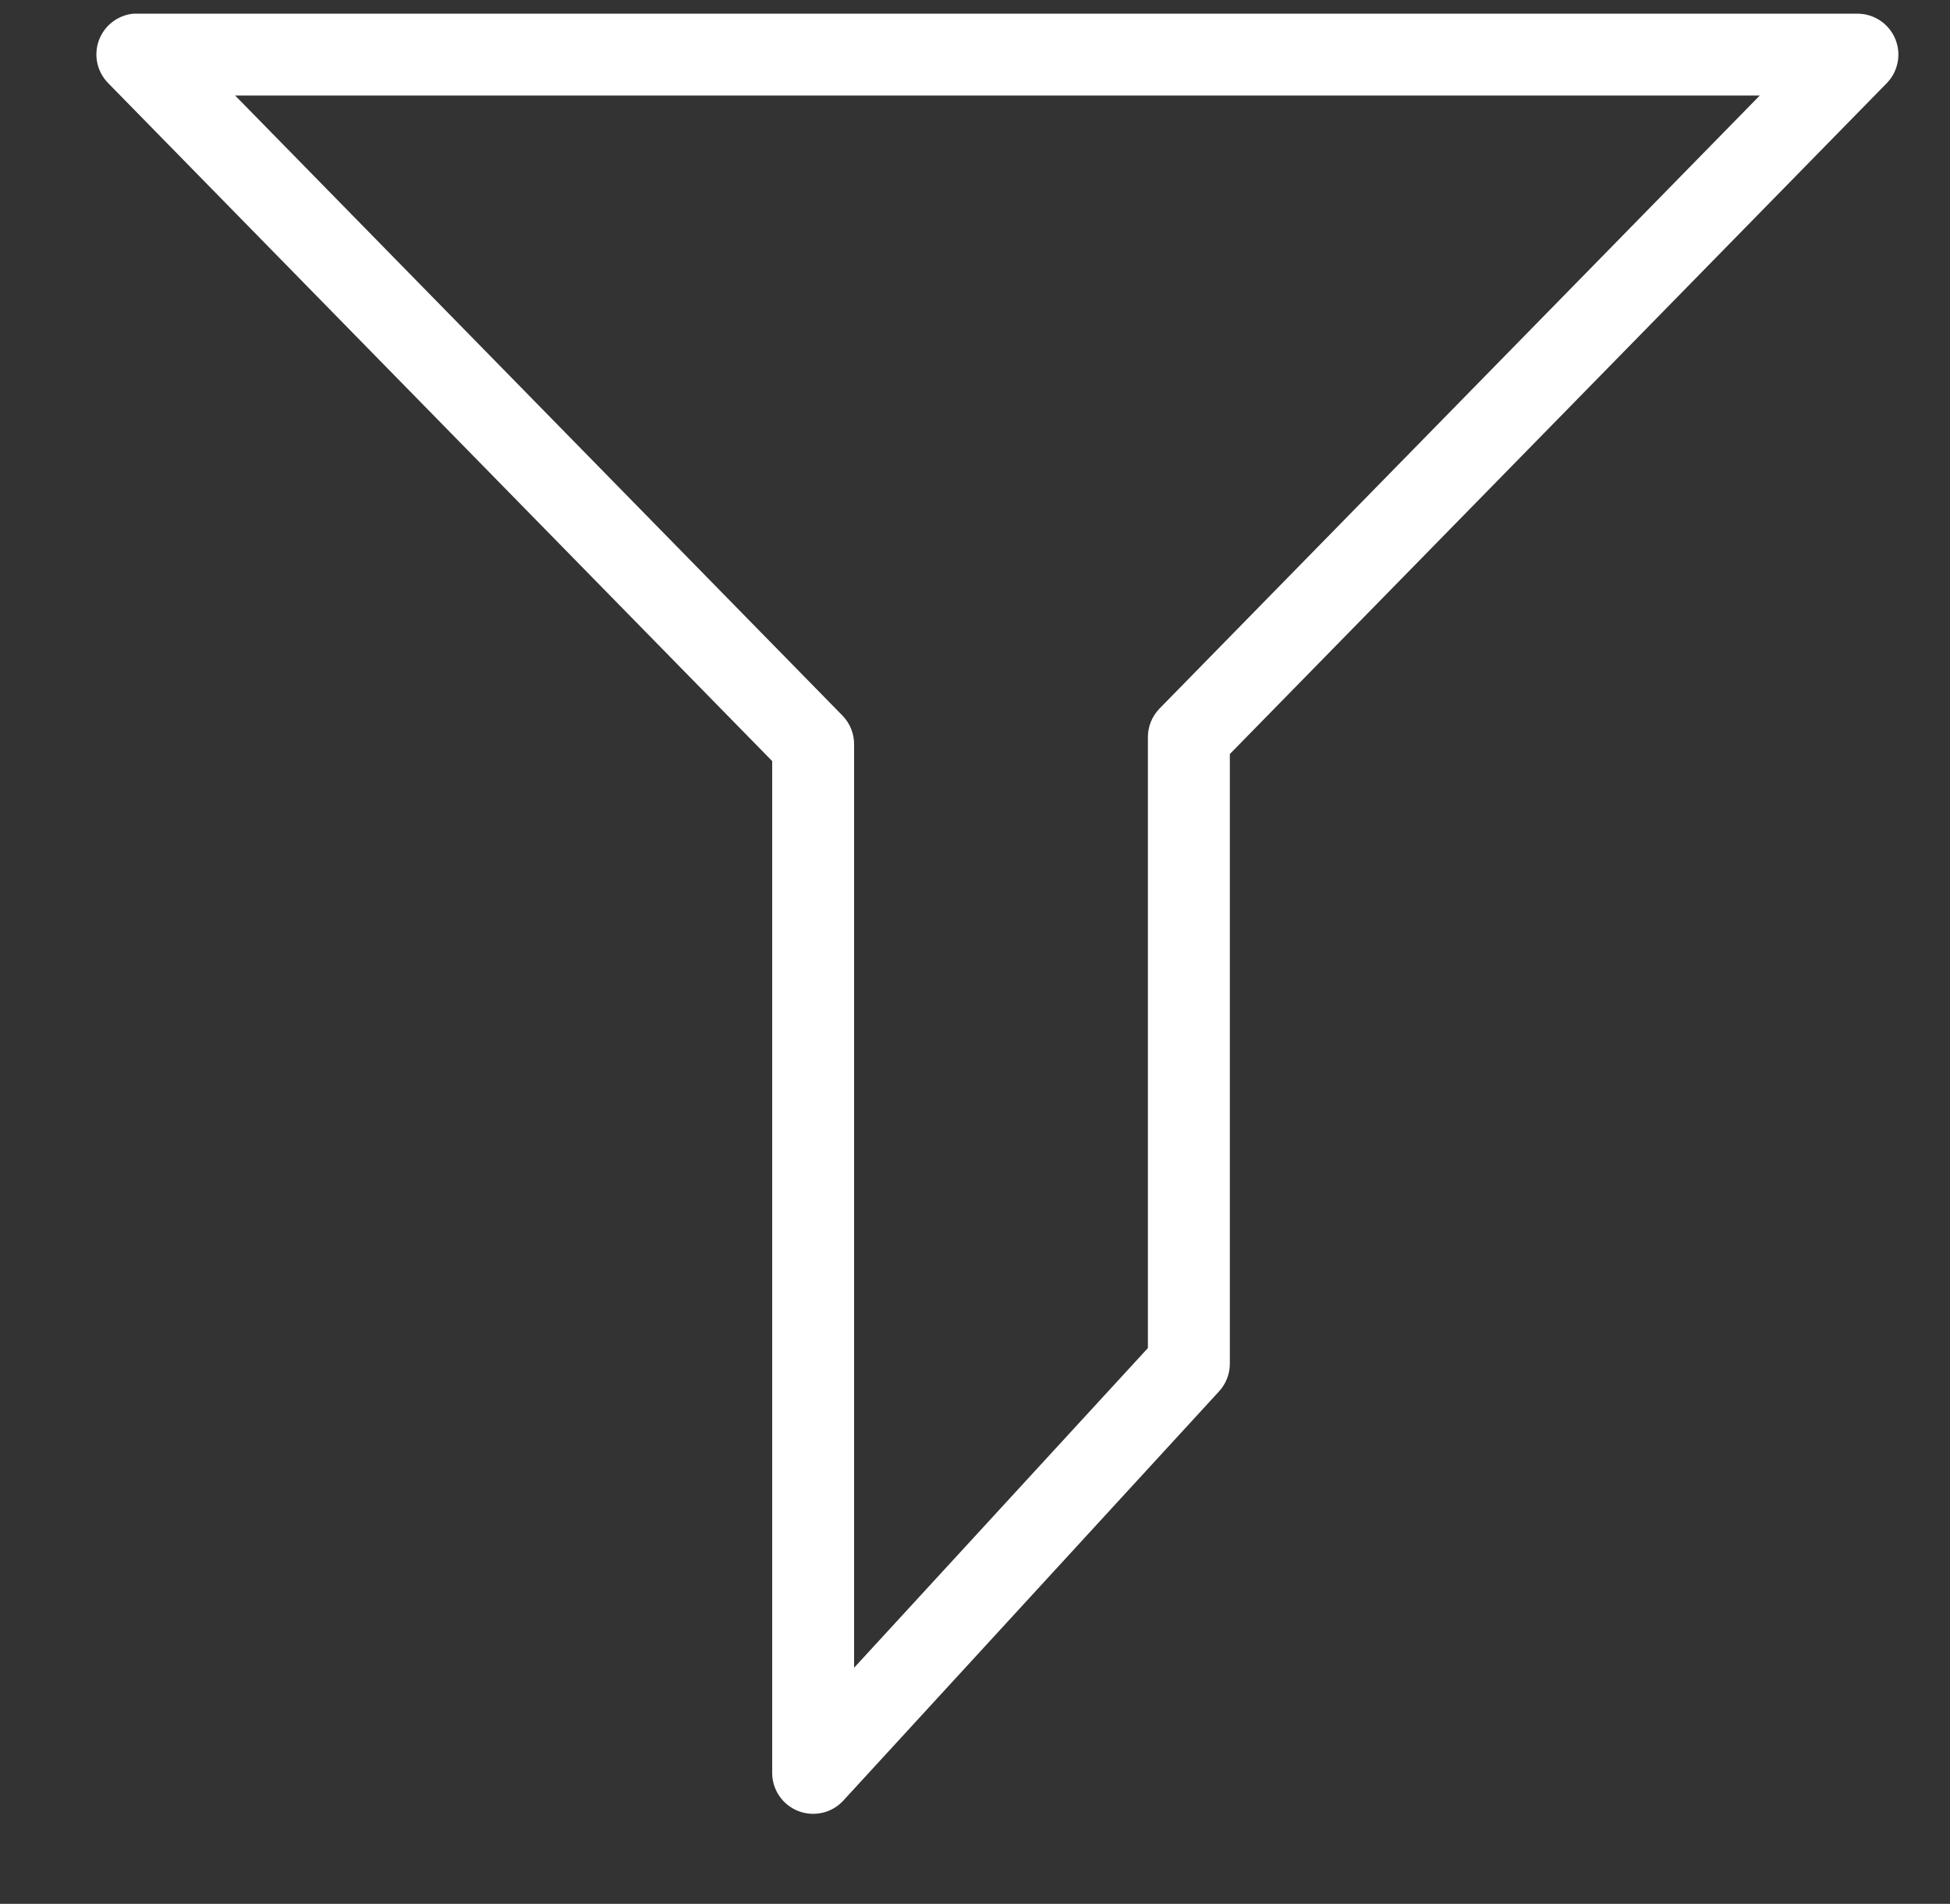 <svg width="549" height="536" xmlns="http://www.w3.org/2000/svg" xmlns:xlink="http://www.w3.org/1999/xlink" overflow="hidden"><rect width="100%" height="100%" fill="#333333" stroke="none"/><defs><clipPath id="clip0"><rect x="359" y="31" width="549" height="536"/></clipPath></defs><g clip-path="url(#clip0)" transform="translate(-359 -31)"><path d="M116.956 34.569C112.561 34.999 108.8 37.896 107.266 42.038 105.735 46.176 106.699 50.824 109.753 54.01L296.622 244.994 296.622 529.937C296.655 534.665 299.575 538.892 303.982 540.599 308.389 542.306 313.395 541.149 316.604 537.678L422.278 422.471C424.226 420.362 425.319 417.602 425.339 414.73L425.339 243.009 610.224 54.01 610.22 54.01C613.374 50.679 614.25 45.794 612.454 41.576 610.658 37.358 606.528 34.606 601.94 34.569L118.032 34.569 118.036 34.569C117.675 34.553 117.313 34.553 116.956 34.569ZM145.58 57.609 574.393 57.609 405.531 230.235C403.434 232.408 402.269 235.317 402.293 238.338L402.293 410.244 319.663 500.246 319.663 240.314C319.688 237.297 318.522 234.385 316.421 232.215L145.575 57.615Z" fill="#FFFFFF" transform="matrix(1.001 0 0 1 279.482 0.281)"/><path d="M19.3-1.157C18.304-0.643 17.263-0.257 16.183 0 15.11 0.265 13.985 0.402 12.808 0.402 9.313 0.402 6.545-0.57 4.5-2.523 2.451-4.483 1.431-7.135 1.431-10.477 1.431-13.828 2.451-16.479 4.5-18.432 6.545-20.392 9.313-21.373 12.808-21.373 13.985-21.373 15.11-21.236 16.183-20.971 17.263-20.714 18.304-20.328 19.3-19.814L19.3-15.475C18.292-16.15 17.299-16.648 16.327-16.97 15.351-17.291 14.322-17.452 13.242-17.452 11.313-17.452 9.795-16.829 8.694-15.588 7.589-14.354 7.039-12.651 7.039-10.477 7.039-8.312 7.589-6.609 8.694-5.367 9.795-4.134 11.313-3.519 13.242-3.519 14.322-3.519 15.351-3.672 16.327-3.985 17.299-4.307 18.292-4.809 19.3-5.496Z" fill="#FFFFFF" transform="matrix(1.001 0 0 1 351.568 662.605)"/><path d="M14.125-11.458C13.675-11.659 13.229-11.812 12.791-11.908 12.361-12.012 11.927-12.069 11.489-12.069 10.192-12.069 9.195-11.651 8.5-10.815 7.801-9.988 7.456-8.806 7.456-7.264L7.456-0 2.426-0 2.426-15.748 7.456-15.748 7.456-13.161C8.099-14.189 8.838-14.937 9.674-15.411 10.517-15.893 11.526-16.134 12.695-16.134 12.863-16.134 13.048-16.122 13.241-16.102 13.442-16.09 13.731-16.061 14.109-16.021Z" fill="#FFFFFF" transform="matrix(1.001 0 0 1 372.731 662.605)"/><path d="M18.143-7.922 18.143-6.476 6.364-6.476C6.493-5.295 6.918-4.411 7.65-3.825 8.377-3.234 9.401-2.941 10.719-2.941 11.78-2.941 12.86-3.093 13.965-3.407 15.078-3.728 16.219-4.202 17.388-4.837L17.388-0.964C16.199-0.514 15.009-0.177 13.82 0.048 12.631 0.281 11.442 0.402 10.253 0.402 7.4 0.402 5.183-0.321 3.6-1.768 2.025-3.214 1.238-5.243 1.238-7.858 1.238-10.429 2.013-12.446 3.568-13.916 5.118-15.395 7.252-16.134 9.963-16.134 12.438-16.134 14.419-15.383 15.909-13.884 17.396-12.394 18.143-10.405 18.143-7.922ZM12.969-9.594C12.969-10.546 12.687-11.313 12.133-11.892 11.575-12.478 10.847-12.775 9.948-12.775 8.971-12.775 8.18-12.502 7.569-11.956 6.959-11.409 6.577-10.622 6.428-9.594Z" fill="#FFFFFF" transform="matrix(1.001 0 0 1 386.951 662.605)"/><path d="M9.481-7.087C8.429-7.087 7.637-6.91 7.103-6.556 6.577-6.203 6.315-5.677 6.315-4.982 6.315-4.339 6.528-3.833 6.958-3.471 7.384-3.117 7.975-2.941 8.726-2.941 9.678-2.941 10.477-3.278 11.12-3.953 11.771-4.636 12.101-5.488 12.101-6.508L12.101-7.087ZM17.162-8.983 17.162 0 12.101 0 12.101-2.33C11.426-1.374 10.662-0.679 9.819-0.241 8.971 0.185 7.942 0.402 6.733 0.402 5.102 0.402 3.78-0.068 2.764-1.012 1.744-1.965 1.237-3.202 1.237-4.725 1.237-6.565 1.868-7.914 3.134-8.774 4.407-9.642 6.404-10.076 9.128-10.076L12.1-10.076 12.1-10.477C12.1-11.269 11.783-11.847 11.152-12.213 10.518-12.586 9.537-12.775 8.211-12.775 7.127-12.775 6.123-12.667 5.19-12.454 4.266-12.237 3.411-11.916 2.619-11.49L2.619-15.33C3.688-15.588 4.765-15.784 5.849-15.925 6.942-16.062 8.035-16.134 9.127-16.134 11.964-16.134 14.013-15.572 15.266-14.447 16.528-13.33 17.162-11.51 17.162-8.983Z" fill="#FFFFFF" transform="matrix(1.001 0 0 1 406.505 662.605)"/><path d="M7.922-20.215 7.922-15.748 13.113-15.748 13.113-12.148 7.922-12.148 7.922-5.463C7.922-4.732 8.067-4.242 8.356-3.985 8.645-3.728 9.216-3.599 10.076-3.599L12.663-3.599 12.663 0 8.356 0C6.364 0 4.949-0.409 4.114-1.237 3.286-2.073 2.876-3.479 2.876-5.463L2.876-12.148 0.386-12.148 0.386-15.748 2.876-15.748 2.876-20.215Z" fill="#FFFFFF" transform="matrix(1.001 0 0 1 425.963 662.605)"/><path d="M18.143-7.922 18.143-6.476 6.364-6.476C6.493-5.295 6.918-4.411 7.65-3.825 8.377-3.234 9.401-2.941 10.719-2.941 11.78-2.941 12.86-3.093 13.965-3.407 15.078-3.728 16.219-4.202 17.388-4.837L17.388-0.964C16.199-0.514 15.009-0.177 13.82 0.048 12.631 0.281 11.442 0.402 10.253 0.402 7.4 0.402 5.183-0.321 3.6-1.768 2.025-3.214 1.238-5.243 1.238-7.858 1.238-10.429 2.013-12.446 3.568-13.916 5.118-15.395 7.252-16.134 9.963-16.134 12.438-16.134 14.419-15.383 15.909-13.884 17.396-12.394 18.143-10.405 18.143-7.922ZM12.969-9.594C12.969-10.546 12.687-11.313 12.133-11.892 11.575-12.478 10.847-12.775 9.948-12.775 8.971-12.775 8.18-12.502 7.569-11.956 6.959-11.409 6.577-10.622 6.428-9.594Z" fill="#FFFFFF" transform="matrix(1.001 0 0 1 439.749 662.605)"/><path d="M13.129-13.45 13.129-21.887 18.191-21.887 18.191-0 13.129-0 13.129-2.282C12.442-1.35 11.683-0.667 10.847-0.241 10.012 0.185 9.039 0.402 7.939 0.402 5.998 0.402 4.407-0.37 3.166-1.912 1.921-3.455 1.302-5.436 1.302-7.858 1.302-10.289 1.921-12.277 3.166-13.82 4.407-15.363 5.998-16.134 7.939-16.134 9.031-16.134 9.996-15.913 10.831-15.475 11.675-15.033 12.442-14.358 13.129-13.45ZM9.819-3.246C10.887-3.246 11.707-3.636 12.277-4.419 12.844-5.21 13.129-6.355 13.129-7.858 13.129-9.356 12.844-10.497 12.277-11.281 11.707-12.072 10.887-12.47 9.819-12.47 8.746-12.47 7.927-12.072 7.36-11.281 6.79-10.497 6.509-9.356 6.509-7.858 6.509-6.355 6.79-5.21 7.36-4.419 7.927-3.636 8.746-3.246 9.819-3.246Z" fill="#FFFFFF" transform="matrix(1.001 0 0 1 459.303 662.605)"/><path d="M10.799-3.246C11.88-3.246 12.703-3.636 13.273-4.419 13.84-5.21 14.125-6.355 14.125-7.858 14.125-9.356 13.84-10.497 13.273-11.281 12.703-12.072 11.879-12.47 10.799-12.47 9.714-12.47 8.886-12.072 8.308-11.281 7.737-10.485 7.456-9.344 7.456-7.858 7.456-6.368 7.737-5.227 8.308-4.435 8.886-3.64 9.714-3.246 10.799-3.246ZM7.456-13.45C8.151-14.358 8.919-15.033 9.754-15.475 10.598-15.913 11.57-16.134 12.663-16.134 14.611-16.134 16.206-15.363 17.451-13.82 18.693-12.277 19.316-10.289 19.316-7.858 19.316-5.436 18.693-3.455 17.451-1.912 16.206-0.37 14.611 0.402 12.663 0.402 11.57 0.402 10.598 0.185 9.754-0.241 8.919-0.679 8.151-1.358 7.456-2.282L7.456-2.05691e-05 2.427-2.05691e-05 2.427-21.887 7.456-21.887Z" fill="#FFFFFF" transform="matrix(1.001 0 0 1 489.984 662.605)"/><path d="M0.354-15.748 5.383-15.748 9.626-5.061 13.225-15.748 18.255-15.748 11.634 1.495C10.967 3.239 10.192 4.46 9.304 5.159 8.412 5.866 7.247 6.22 5.801 6.22L2.876 6.22 2.876 2.909 4.451 2.909C5.307 2.909 5.93 2.769 6.315 2.492 6.709 2.222 7.014 1.74 7.231 1.045L7.376 0.611Z" fill="#FFFFFF" transform="matrix(1.001 0 0 1 510.624 662.605)"/><path d="M15.379-3.825 6.926-3.825 5.576 0 0.144 0 7.922-20.987 14.366-20.987 22.144 0 16.712 0ZM8.276-7.713 14.013-7.713 11.152-16.07Z" fill="#FFFFFF" transform="matrix(1.001 0 0 1 539.458 662.605)"/><path d="M14.125-11.458C13.675-11.659 13.229-11.812 12.791-11.908 12.361-12.012 11.927-12.069 11.489-12.069 10.192-12.069 9.195-11.651 8.5-10.815 7.801-9.988 7.456-8.806 7.456-7.264L7.456-0 2.426-0 2.426-15.748 7.456-15.748 7.456-13.161C8.099-14.189 8.838-14.937 9.674-15.411 10.517-15.893 11.526-16.134 12.695-16.134 12.863-16.134 13.048-16.122 13.241-16.102 13.442-16.09 13.731-16.061 14.109-16.021Z" fill="#FFFFFF" transform="matrix(1.001 0 0 1 561.772 662.605)"/><path d="M7.922-20.215 7.922-15.748 13.113-15.748 13.113-12.148 7.922-12.148 7.922-5.463C7.922-4.732 8.067-4.242 8.356-3.985 8.645-3.728 9.216-3.599 10.076-3.599L12.663-3.599 12.663 0 8.356 0C6.364 0 4.949-0.409 4.114-1.237 3.286-2.073 2.876-3.479 2.876-5.463L2.876-12.148 0.386-12.148 0.386-15.748 2.876-15.748 2.876-20.215Z" fill="#FFFFFF" transform="matrix(1.001 0 0 1 575.992 662.605)"/><path d="M0.852-20.987 6.042-20.987 9.674-5.737 13.273-20.987 18.496-20.987 22.096-5.737 25.711-20.987 30.87-20.987 25.92 0 19.669 0 15.861-15.957 12.1 0 5.849 0Z" fill="#FFFFFF" transform="matrix(1.001 0 0 1 589.774 662.605)"/><path d="M9.915-12.535C8.798-12.535 7.946-12.133 7.36-11.329 6.769-10.526 6.476-9.369 6.476-7.859 6.476-6.348 6.769-5.191 7.36-4.387 7.946-3.592 8.798-3.198 9.915-3.198 11.008-3.198 11.843-3.592 12.422-4.387 13.008-5.191 13.306-6.348 13.306-7.859 13.306-9.369 13.008-10.526 12.422-11.329 11.843-12.133 11.008-12.535 9.915-12.535ZM9.915-16.134C12.623-16.134 14.74-15.399 16.262-13.933 17.781-12.475 18.544-10.45 18.544-7.859 18.544-5.275 17.781-3.251 16.262-1.784 14.74-0.326 12.623 0.401 9.915 0.401 7.191 0.401 5.066-0.326 3.535-1.784 2.001-3.251 1.237-5.275 1.237-7.859 1.237-10.45 2.001-12.475 3.535-13.933 5.066-15.399 7.191-16.134 9.915-16.134Z" fill="#FFFFFF" transform="matrix(1.001 0 0 1 621.581 662.605)"/><path d="M14.125-11.458C13.675-11.659 13.229-11.812 12.791-11.908 12.361-12.012 11.927-12.069 11.489-12.069 10.192-12.069 9.195-11.651 8.5-10.815 7.801-9.988 7.456-8.806 7.456-7.264L7.456-0 2.426-0 2.426-15.748 7.456-15.748 7.456-13.161C8.099-14.189 8.838-14.937 9.674-15.411 10.517-15.893 11.526-16.134 12.695-16.134 12.863-16.134 13.048-16.122 13.241-16.102 13.442-16.09 13.731-16.061 14.109-16.021Z" fill="#FFFFFF" transform="matrix(1.001 0 0 1 641.392 662.605)"/><path d="M2.427-21.887 7.456-21.887 7.456-9.963 13.241-15.748 19.091-15.748 11.409-8.516 19.701 0 13.595 0 7.456-6.572 7.456 0 2.426 0Z" fill="#FFFFFF" transform="matrix(1.001 0 0 1 655.608 662.605)"/><path d="M2.651-20.987 8.051-20.987 8.051-4.097 17.564-4.097 17.564 0 2.651 0Z" fill="#FFFFFF" transform="matrix(1.001 0 0 1 674.789 662.605)"/><path d="M18.143-7.922 18.143-6.476 6.364-6.476C6.493-5.295 6.918-4.411 7.65-3.825 8.377-3.234 9.401-2.941 10.719-2.941 11.78-2.941 12.86-3.093 13.965-3.407 15.078-3.728 16.219-4.202 17.388-4.837L17.388-0.964C16.199-0.514 15.009-0.177 13.82 0.048 12.631 0.281 11.442 0.402 10.253 0.402 7.4 0.402 5.183-0.321 3.6-1.768 2.025-3.214 1.238-5.243 1.238-7.858 1.238-10.429 2.013-12.446 3.568-13.916 5.118-15.395 7.252-16.134 9.963-16.134 12.438-16.134 14.419-15.383 15.909-13.884 17.396-12.394 18.143-10.405 18.143-7.922ZM12.969-9.594C12.969-10.546 12.687-11.313 12.133-11.892 11.575-12.478 10.847-12.775 9.948-12.775 8.971-12.775 8.18-12.502 7.569-11.956 6.959-11.409 6.577-10.622 6.428-9.594Z" fill="#FFFFFF" transform="matrix(1.001 0 0 1 693.16 662.605)"/><path d="M9.481-7.087C8.429-7.087 7.637-6.91 7.103-6.556 6.577-6.203 6.315-5.677 6.315-4.982 6.315-4.339 6.528-3.833 6.958-3.471 7.384-3.117 7.975-2.941 8.726-2.941 9.678-2.941 10.477-3.278 11.12-3.953 11.771-4.636 12.101-5.488 12.101-6.508L12.101-7.087ZM17.162-8.983 17.162 0 12.101 0 12.101-2.33C11.426-1.374 10.662-0.679 9.819-0.241 8.971 0.185 7.942 0.402 6.733 0.402 5.102 0.402 3.78-0.068 2.764-1.012 1.744-1.965 1.237-3.202 1.237-4.725 1.237-6.565 1.868-7.914 3.134-8.774 4.407-9.642 6.404-10.076 9.128-10.076L12.1-10.076 12.1-10.477C12.1-11.269 11.783-11.847 11.152-12.213 10.518-12.586 9.537-12.775 8.211-12.775 7.127-12.775 6.123-12.667 5.19-12.454 4.266-12.237 3.411-11.916 2.619-11.49L2.619-15.33C3.688-15.588 4.765-15.784 5.849-15.925 6.942-16.062 8.035-16.134 9.127-16.134 11.964-16.134 14.013-15.572 15.266-14.447 16.528-13.33 17.162-11.51 17.162-8.983Z" fill="#FFFFFF" transform="matrix(1.001 0 0 1 712.714 662.605)"/><path d="M12.775-21.887 12.775-18.576 9.995-18.576C9.288-18.576 8.79-18.448 8.501-18.191 8.22-17.933 8.083-17.483 8.083-16.841L8.083-15.748 12.39-15.748 12.39-12.148 8.083-12.148 8.083-0 3.053-0 3.053-12.148 0.547-12.148 0.547-15.748 3.053-15.748 3.053-16.841C3.053-18.552 3.527-19.822 4.484-20.649 5.436-21.473 6.918-21.886 8.935-21.886Z" fill="#FFFFFF" transform="matrix(1.001 0 0 1 732.176 662.605)"/><path d="M12.775-21.887 12.775-18.576 9.995-18.576C9.288-18.576 8.79-18.448 8.501-18.191 8.22-17.933 8.083-17.483 8.083-16.841L8.083-15.748 12.39-15.748 12.39-12.148 8.083-12.148 8.083-0 3.053-0 3.053-12.148 0.547-12.148 0.547-15.748 3.053-15.748 3.053-16.841C3.053-18.552 3.527-19.822 4.484-20.649 5.436-21.473 6.918-21.886 8.935-21.886Z" fill="#FFFFFF" transform="matrix(1.001 0 0 1 351.568 691.402)"/><path d="M14.125-11.458C13.675-11.659 13.229-11.812 12.791-11.908 12.361-12.012 11.927-12.069 11.489-12.069 10.192-12.069 9.195-11.651 8.5-10.815 7.801-9.988 7.456-8.806 7.456-7.264L7.456-0 2.426-0 2.426-15.748 7.456-15.748 7.456-13.161C8.099-14.189 8.838-14.937 9.674-15.411 10.517-15.893 11.526-16.134 12.695-16.134 12.863-16.134 13.048-16.122 13.241-16.102 13.442-16.09 13.731-16.061 14.109-16.021Z" fill="#FFFFFF" transform="matrix(1.001 0 0 1 364.115 691.402)"/><path d="M9.915-12.535C8.798-12.535 7.946-12.133 7.36-11.329 6.769-10.526 6.476-9.369 6.476-7.859 6.476-6.348 6.769-5.191 7.36-4.387 7.946-3.592 8.798-3.198 9.915-3.198 11.008-3.198 11.843-3.592 12.422-4.387 13.008-5.191 13.306-6.348 13.306-7.859 13.306-9.369 13.008-10.526 12.422-11.329 11.843-12.133 11.008-12.535 9.915-12.535ZM9.915-16.134C12.623-16.134 14.74-15.399 16.262-13.933 17.781-12.475 18.544-10.45 18.544-7.859 18.544-5.275 17.781-3.251 16.262-1.784 14.74-0.326 12.623 0.401 9.915 0.401 7.191 0.401 5.066-0.326 3.535-1.784 2.001-3.251 1.237-5.275 1.237-7.859 1.237-10.45 2.001-12.475 3.535-13.933 5.066-15.399 7.191-16.134 9.915-16.134Z" fill="#FFFFFF" transform="matrix(1.001 0 0 1 378.335 691.402)"/><path d="M17.018-13.129C17.648-14.101 18.404-14.849 19.284-15.363 20.159-15.877 21.124-16.134 22.176-16.134 23.984-16.134 25.362-15.572 26.306-14.447 27.258-13.33 27.736-11.715 27.736-9.594L27.736-0 22.674-0 22.674-8.212 22.674-8.582C22.682-8.718 22.69-8.911 22.69-9.16 22.69-10.273 22.521-11.076 22.192-11.571 21.871-12.073 21.344-12.326 20.617-12.326 19.661-12.326 18.922-11.928 18.4-11.137 17.873-10.353 17.604-9.216 17.596-7.73L17.596-0.001 12.534-0.001 12.534-8.212C12.534-9.956 12.382-11.077 12.084-11.571 11.783-12.073 11.249-12.326 10.477-12.326 9.513-12.326 8.766-11.928 8.244-11.137 7.717-10.354 7.456-9.225 7.456-7.746L7.456-0.001 2.394-0.001 2.394-15.748 7.456-15.748 7.456-13.45C8.075-14.338 8.782-15.009 9.578-15.459 10.381-15.909 11.265-16.134 12.229-16.134 13.322-16.134 14.286-15.869 15.121-15.347 15.957-14.82 16.588-14.081 17.018-13.129Z" fill="#FFFFFF" transform="matrix(1.001 0 0 1 398.142 691.402)"/><path d="M7.922-20.215 7.922-15.748 13.113-15.748 13.113-12.148 7.922-12.148 7.922-5.463C7.922-4.732 8.067-4.242 8.356-3.985 8.645-3.728 9.216-3.599 10.076-3.599L12.663-3.599 12.663 0 8.356 0C6.364 0 4.949-0.409 4.114-1.237 3.286-2.073 2.876-3.479 2.876-5.463L2.876-12.148 0.386-12.148 0.386-15.748 2.876-15.748 2.876-20.215Z" fill="#FFFFFF" transform="matrix(1.001 0 0 1 438.228 691.402)"/><path d="M18.255-9.594 18.255 0 13.193 0 13.193-7.312C13.193-8.694 13.161-9.642 13.097-10.156 13.032-10.67 12.924-11.048 12.775-11.297 12.582-11.618 12.313-11.867 11.972-12.052 11.638-12.233 11.257-12.325 10.831-12.325 9.778-12.325 8.955-11.916 8.356-11.104 7.754-10.301 7.456-9.18 7.456-7.746L7.456-0 2.427-0 2.427-21.887 7.456-21.887 7.456-13.45C8.216-14.358 9.019-15.033 9.867-15.475 10.723-15.913 11.667-16.134 12.695-16.134 14.515-16.134 15.897-15.571 16.841-14.447 17.781-13.33 18.255-11.715 18.255-9.593Z" fill="#FFFFFF" transform="matrix(1.001 0 0 1 452.01 691.402)"/><path d="M18.143-7.922 18.143-6.476 6.364-6.476C6.493-5.295 6.918-4.411 7.65-3.825 8.377-3.234 9.401-2.941 10.719-2.941 11.78-2.941 12.86-3.093 13.965-3.407 15.078-3.728 16.219-4.202 17.388-4.837L17.388-0.964C16.199-0.514 15.009-0.177 13.82 0.048 12.631 0.281 11.442 0.402 10.253 0.402 7.4 0.402 5.183-0.321 3.6-1.768 2.025-3.214 1.238-5.243 1.238-7.858 1.238-10.429 2.013-12.446 3.568-13.916 5.118-15.395 7.252-16.134 9.963-16.134 12.438-16.134 14.419-15.383 15.909-13.884 17.396-12.394 18.143-10.405 18.143-7.922ZM12.969-9.594C12.969-10.546 12.687-11.313 12.133-11.892 11.575-12.478 10.847-12.775 9.948-12.775 8.971-12.775 8.18-12.502 7.569-11.956 6.959-11.409 6.577-10.622 6.428-9.594Z" fill="#FFFFFF" transform="matrix(1.001 0 0 1 472.537 691.402)"/><path d="M2.651-20.987 8.694-20.987 16.327-6.588 16.327-20.987 21.453-20.987 21.453 0 15.411 0 7.778-14.398 7.778 0 2.651 0Z" fill="#FFFFFF" transform="matrix(1.001 0 0 1 502.132 691.402)"/><path d="M9.915-12.535C8.798-12.535 7.946-12.133 7.36-11.329 6.769-10.526 6.476-9.369 6.476-7.859 6.476-6.348 6.769-5.191 7.36-4.387 7.946-3.592 8.798-3.198 9.915-3.198 11.008-3.198 11.843-3.592 12.422-4.387 13.008-5.191 13.306-6.348 13.306-7.859 13.306-9.369 13.008-10.526 12.422-11.329 11.843-12.133 11.008-12.535 9.915-12.535ZM9.915-16.134C12.623-16.134 14.74-15.399 16.262-13.933 17.781-12.475 18.544-10.45 18.544-7.859 18.544-5.275 17.781-3.251 16.262-1.784 14.74-0.326 12.623 0.401 9.915 0.401 7.191 0.401 5.066-0.326 3.535-1.784 2.001-3.251 1.237-5.275 1.237-7.859 1.237-10.45 2.001-12.475 3.535-13.933 5.066-15.399 7.191-16.134 9.915-16.134Z" fill="#FFFFFF" transform="matrix(1.001 0 0 1 526.264 691.402)"/><path d="M2.25-6.139 2.25-15.748 7.312-15.748 7.312-14.174C7.312-13.314 7.304-12.245 7.296-10.96 7.284-9.674 7.28-8.814 7.28-8.388 7.28-7.111 7.312-6.195 7.376-5.641 7.448-5.082 7.561-4.68 7.713-4.435 7.926-4.102 8.2-3.845 8.533-3.664 8.862-3.491 9.244-3.407 9.674-3.407 10.722-3.407 11.546-3.809 12.149-4.612 12.747-5.416 13.049-6.532 13.049-7.971L13.049-15.748 18.078-15.748 18.078-0.001 13.049-0.001 13.049-2.283C12.285-1.359 11.482-0.68 10.638-0.242 9.79 0.184 8.854 0.401 7.826 0.401 6.014 0.401 4.632-0.153 3.68-1.27 2.724-2.383 2.25-4.006 2.25-6.139Z" fill="#FFFFFF" transform="matrix(1.001 0 0 1 546.076 691.402)"/><path d="M18.255-9.594 18.255 0 13.193 0 13.193-7.344C13.193-8.702 13.161-9.642 13.097-10.156 13.032-10.67 12.924-11.048 12.775-11.297 12.582-11.618 12.313-11.867 11.972-12.052 11.638-12.233 11.257-12.325 10.831-12.325 9.778-12.325 8.955-11.916 8.356-11.104 7.754-10.301 7.456-9.18 7.456-7.746L7.456-0 2.427-0 2.427-15.748 7.456-15.748 7.456-13.45C8.216-14.358 9.019-15.033 9.867-15.475 10.723-15.912 11.667-16.134 12.695-16.134 14.515-16.134 15.897-15.571 16.841-14.446 17.781-13.329 18.255-11.714 18.255-9.593Z" fill="#FFFFFF" transform="matrix(1.001 0 0 1 566.603 691.402)"/><path d="M2.651-20.987 11.634-20.987C14.302-20.987 16.347-20.392 17.773-19.203 19.207-18.022 19.926-16.334 19.926-14.141 19.926-11.943 19.207-10.252 17.773-9.063 16.347-7.874 14.302-7.279 11.634-7.279L8.051-7.279 8.051 0 2.651 0ZM8.051-17.066 8.051-11.2 11.056-11.2C12.104-11.2 12.912-11.457 13.482-11.972 14.061-12.486 14.35-13.209 14.35-14.141 14.35-15.081 14.061-15.804 13.482-16.31 12.912-16.813 12.104-17.066 11.056-17.066Z" fill="#FFFFFF" transform="matrix(1.001 0 0 1 597.167 691.402)"/><path d="M14.125-11.458C13.675-11.659 13.229-11.812 12.791-11.908 12.361-12.012 11.927-12.069 11.489-12.069 10.192-12.069 9.195-11.651 8.5-10.815 7.801-9.988 7.456-8.806 7.456-7.264L7.456-0 2.426-0 2.426-15.748 7.456-15.748 7.456-13.161C8.099-14.189 8.838-14.937 9.674-15.411 10.517-15.893 11.526-16.134 12.695-16.134 12.863-16.134 13.048-16.122 13.241-16.102 13.442-16.09 13.731-16.061 14.109-16.021Z" fill="#FFFFFF" transform="matrix(1.001 0 0 1 618.302 691.402)"/><path d="M9.915-12.535C8.798-12.535 7.946-12.133 7.36-11.329 6.769-10.526 6.476-9.369 6.476-7.859 6.476-6.348 6.769-5.191 7.36-4.387 7.946-3.592 8.798-3.198 9.915-3.198 11.008-3.198 11.843-3.592 12.422-4.387 13.008-5.191 13.306-6.348 13.306-7.859 13.306-9.369 13.008-10.526 12.422-11.329 11.843-12.133 11.008-12.535 9.915-12.535ZM9.915-16.134C12.623-16.134 14.74-15.399 16.262-13.933 17.781-12.475 18.544-10.45 18.544-7.859 18.544-5.275 17.781-3.251 16.262-1.784 14.74-0.326 12.623 0.401 9.915 0.401 7.191 0.401 5.066-0.326 3.535-1.784 2.001-3.251 1.237-5.275 1.237-7.859 1.237-10.45 2.001-12.475 3.535-13.933 5.066-15.399 7.191-16.134 9.915-16.134Z" fill="#FFFFFF" transform="matrix(1.001 0 0 1 632.518 691.402)"/><path d="M2.427-15.748 7.456-15.748 7.456-0.289C7.456 1.82 6.946 3.431 5.93 4.548 4.921 5.661 3.455 6.219 1.527 6.219L-0.964 6.219-0.964 2.909-0.08 2.909C0.872 2.909 1.527 2.692 1.88 2.266 2.242 1.836 2.426 0.984 2.426-0.289ZM2.427-21.886 7.456-21.886 7.456-17.773 2.427-17.773Z" fill="#FFFFFF" transform="matrix(1.001 0 0 1 652.33 691.402)"/><path d="M18.143-7.922 18.143-6.476 6.364-6.476C6.493-5.295 6.918-4.411 7.65-3.825 8.377-3.234 9.401-2.941 10.719-2.941 11.78-2.941 12.86-3.093 13.965-3.407 15.078-3.728 16.219-4.202 17.388-4.837L17.388-0.964C16.199-0.514 15.009-0.177 13.82 0.048 12.631 0.281 11.442 0.402 10.253 0.402 7.4 0.402 5.183-0.321 3.6-1.768 2.025-3.214 1.238-5.243 1.238-7.858 1.238-10.429 2.013-12.446 3.568-13.916 5.118-15.395 7.252-16.134 9.963-16.134 12.438-16.134 14.419-15.383 15.909-13.884 17.396-12.394 18.143-10.405 18.143-7.922ZM12.969-9.594C12.969-10.546 12.687-11.313 12.133-11.892 11.575-12.478 10.847-12.775 9.948-12.775 8.971-12.775 8.18-12.502 7.569-11.956 6.959-11.409 6.577-10.622 6.428-9.594Z" fill="#FFFFFF" transform="matrix(1.001 0 0 1 662.214 691.402)"/><path d="M15.138-15.25 15.138-11.152C14.463-11.622 13.776-11.972 13.081-12.197 12.394-12.422 11.683-12.534 10.944-12.534 9.538-12.534 8.441-12.12 7.649-11.297 6.866-10.481 6.476-9.336 6.476-7.858 6.476-6.387 6.866-5.242 7.649-4.419 8.441-3.603 9.538-3.198 10.944-3.198 11.723-3.198 12.47-3.31 13.177-3.535 13.884-3.768 14.535-4.118 15.138-4.58L15.138-0.466C14.354-0.176 13.555 0.036 12.743 0.177 11.94 0.326 11.124 0.402 10.301 0.402 7.461 0.402 5.239-0.325 3.632-1.783 2.033-3.238 1.238-5.262 1.238-7.858 1.238-10.461 2.033-12.49 3.632-13.948 5.239-15.402 7.461-16.134 10.301-16.134 11.124-16.134 11.94-16.057 12.743-15.909 13.547-15.768 14.342-15.547 15.138-15.25Z" fill="#FFFFFF" transform="matrix(1.001 0 0 1 681.772 691.402)"/><path d="M7.922-20.215 7.922-15.748 13.113-15.748 13.113-12.148 7.922-12.148 7.922-5.463C7.922-4.732 8.067-4.242 8.356-3.985 8.645-3.728 9.216-3.599 10.076-3.599L12.663-3.599 12.663 0 8.356 0C6.364 0 4.949-0.409 4.114-1.237 3.286-2.073 2.876-3.479 2.876-5.463L2.876-12.148 0.386-12.148 0.386-15.748 2.876-15.748 2.876-20.215Z" fill="#FFFFFF" transform="matrix(1.001 0 0 1 698.86 691.402)"/></g></svg>